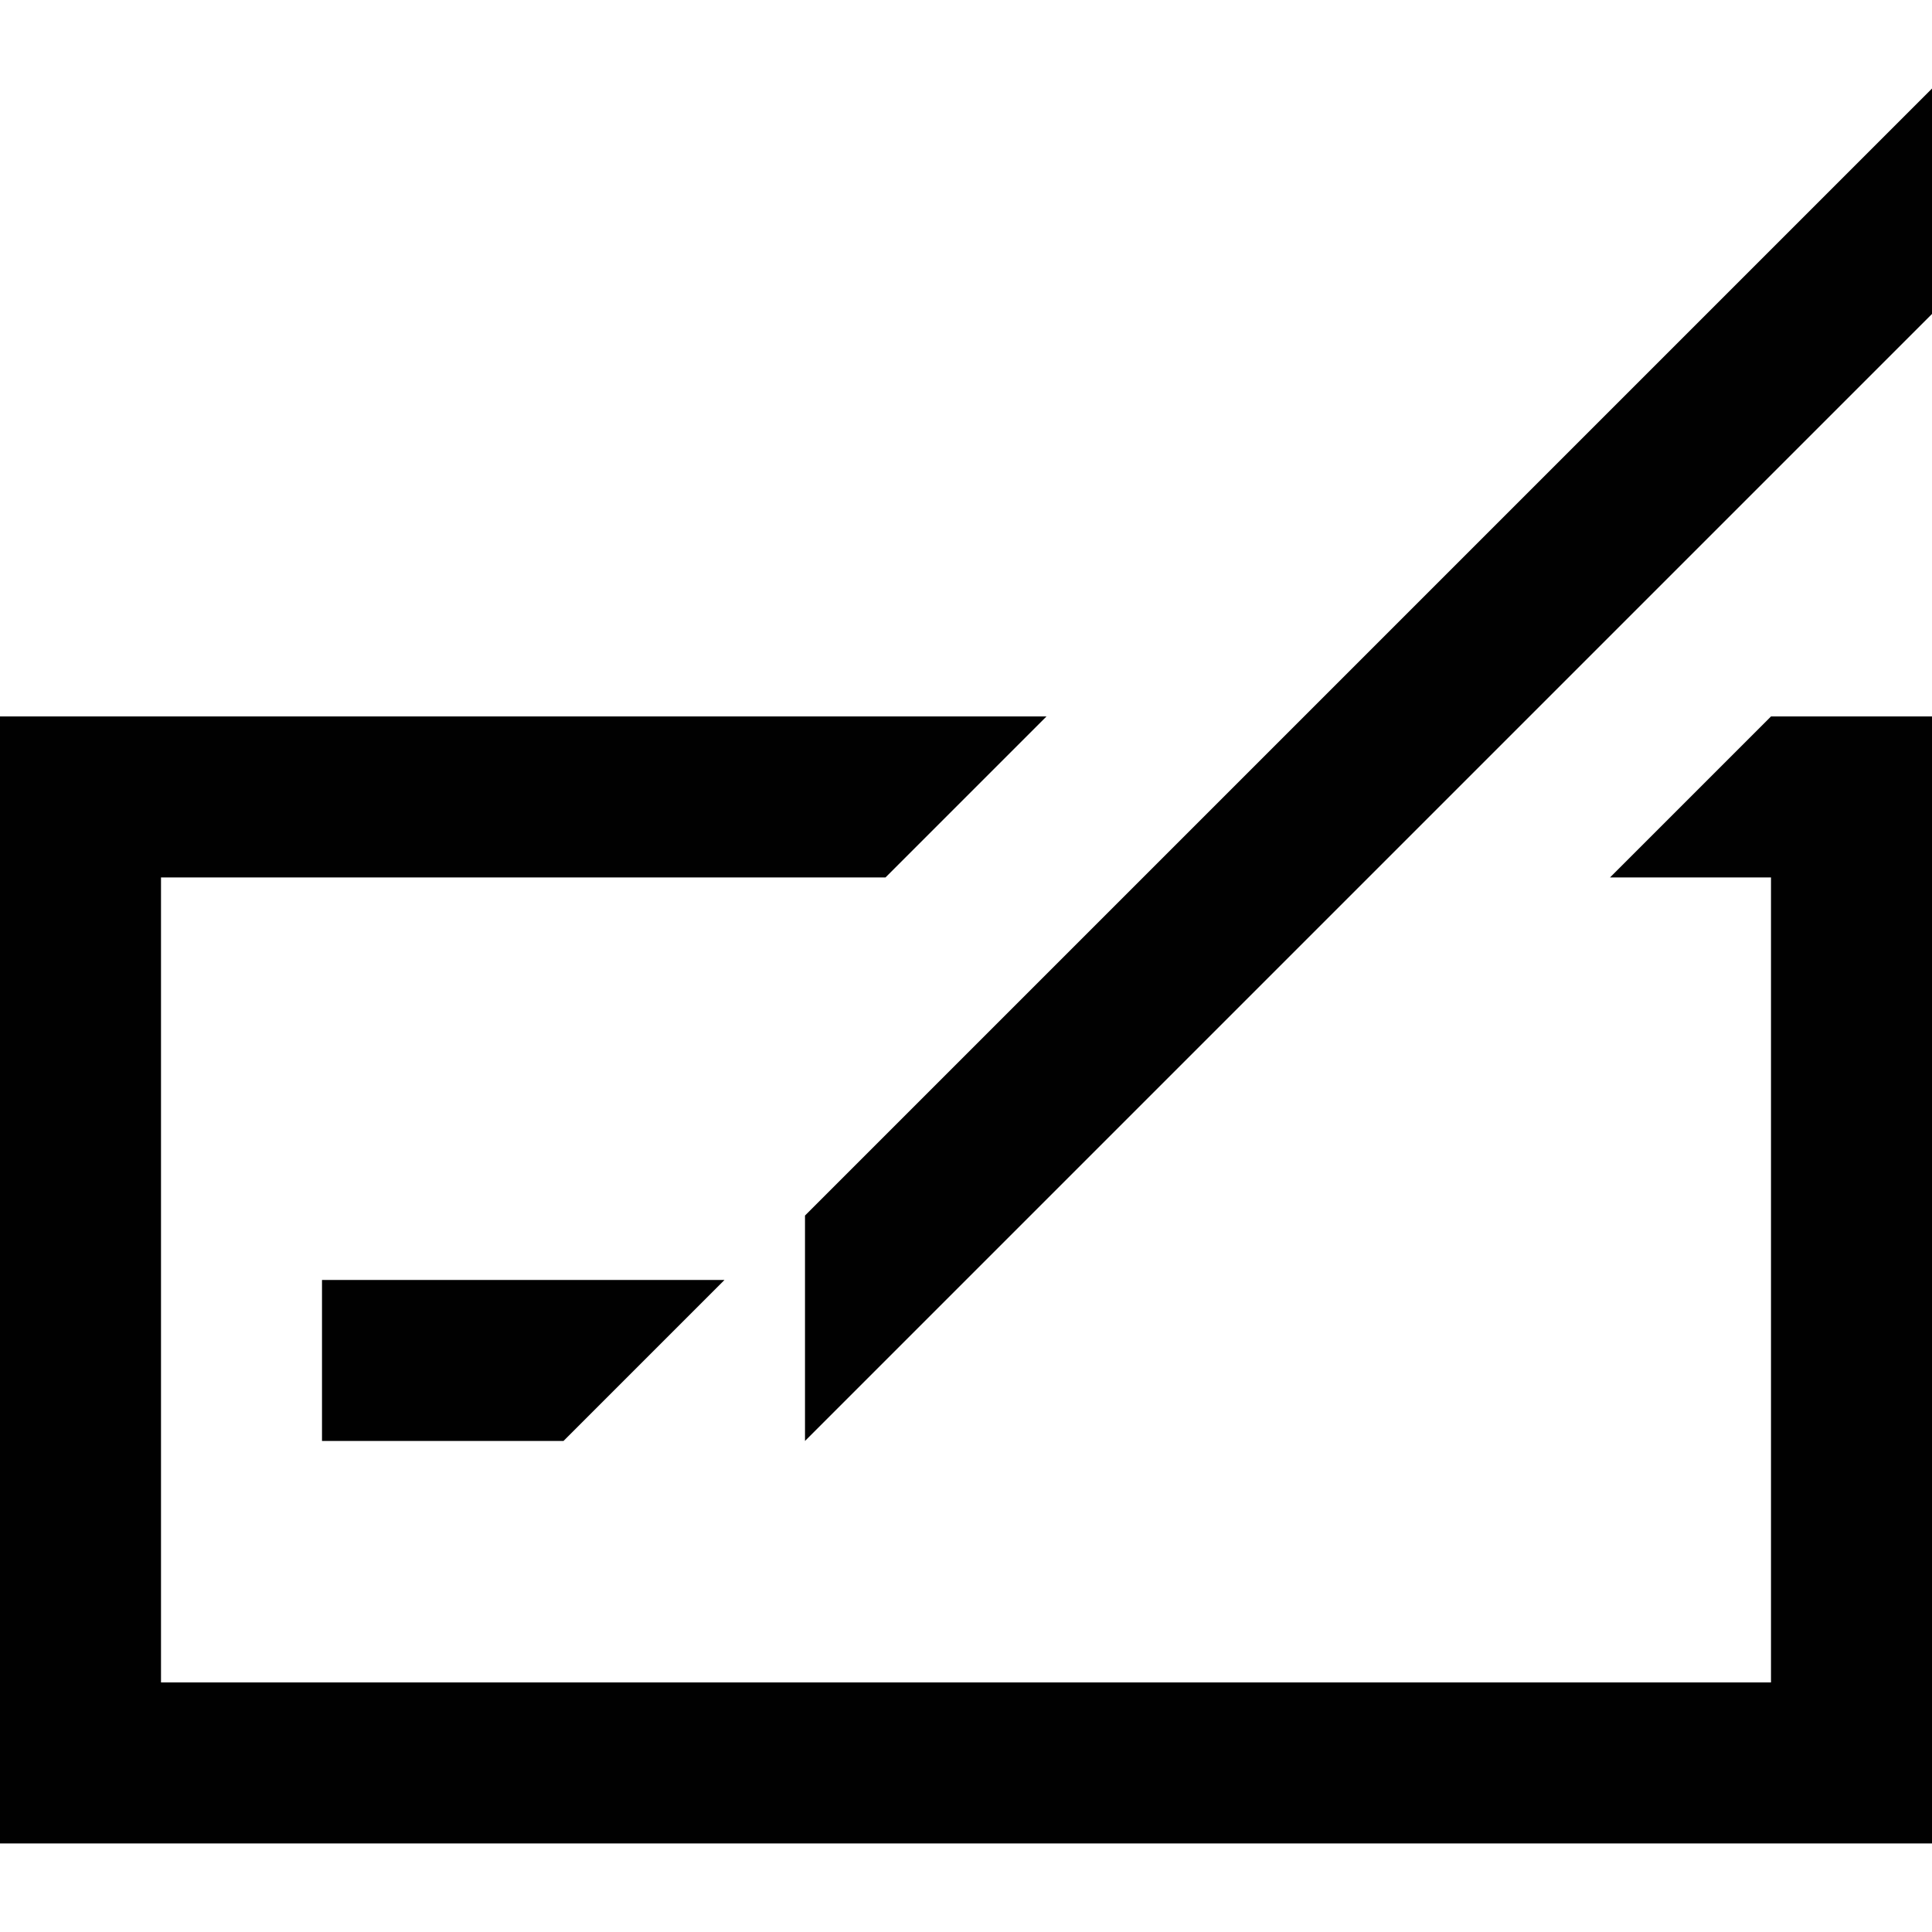 <?xml version="1.0" encoding="utf-8"?>
<!-- Generator: Adobe Illustrator 26.5.0, SVG Export Plug-In . SVG Version: 6.00 Build 0)  -->
<svg version="1.1" id="Signature" xmlns="http://www.w3.org/2000/svg" xmlns:xlink="http://www.w3.org/1999/xlink" x="0px" y="0px"
	 viewBox="0 0 24 24" style="enable-background:new 0 0 24 24;" xml:space="preserve">
<style type="text/css">
	.st0{fill:#010101;}
</style>
<path id="Signature_00000026128276806746170290000008925561680340855945_" class="st0" d="M10,15.1v2.8l14-14V1.1L10,15.1z M7,17.9
	l2-2H4v2H7z M20,10.9h2v10H2v-10h9l2-2H0v14h24v-14h-2L20,10.9z"/>
</svg>
